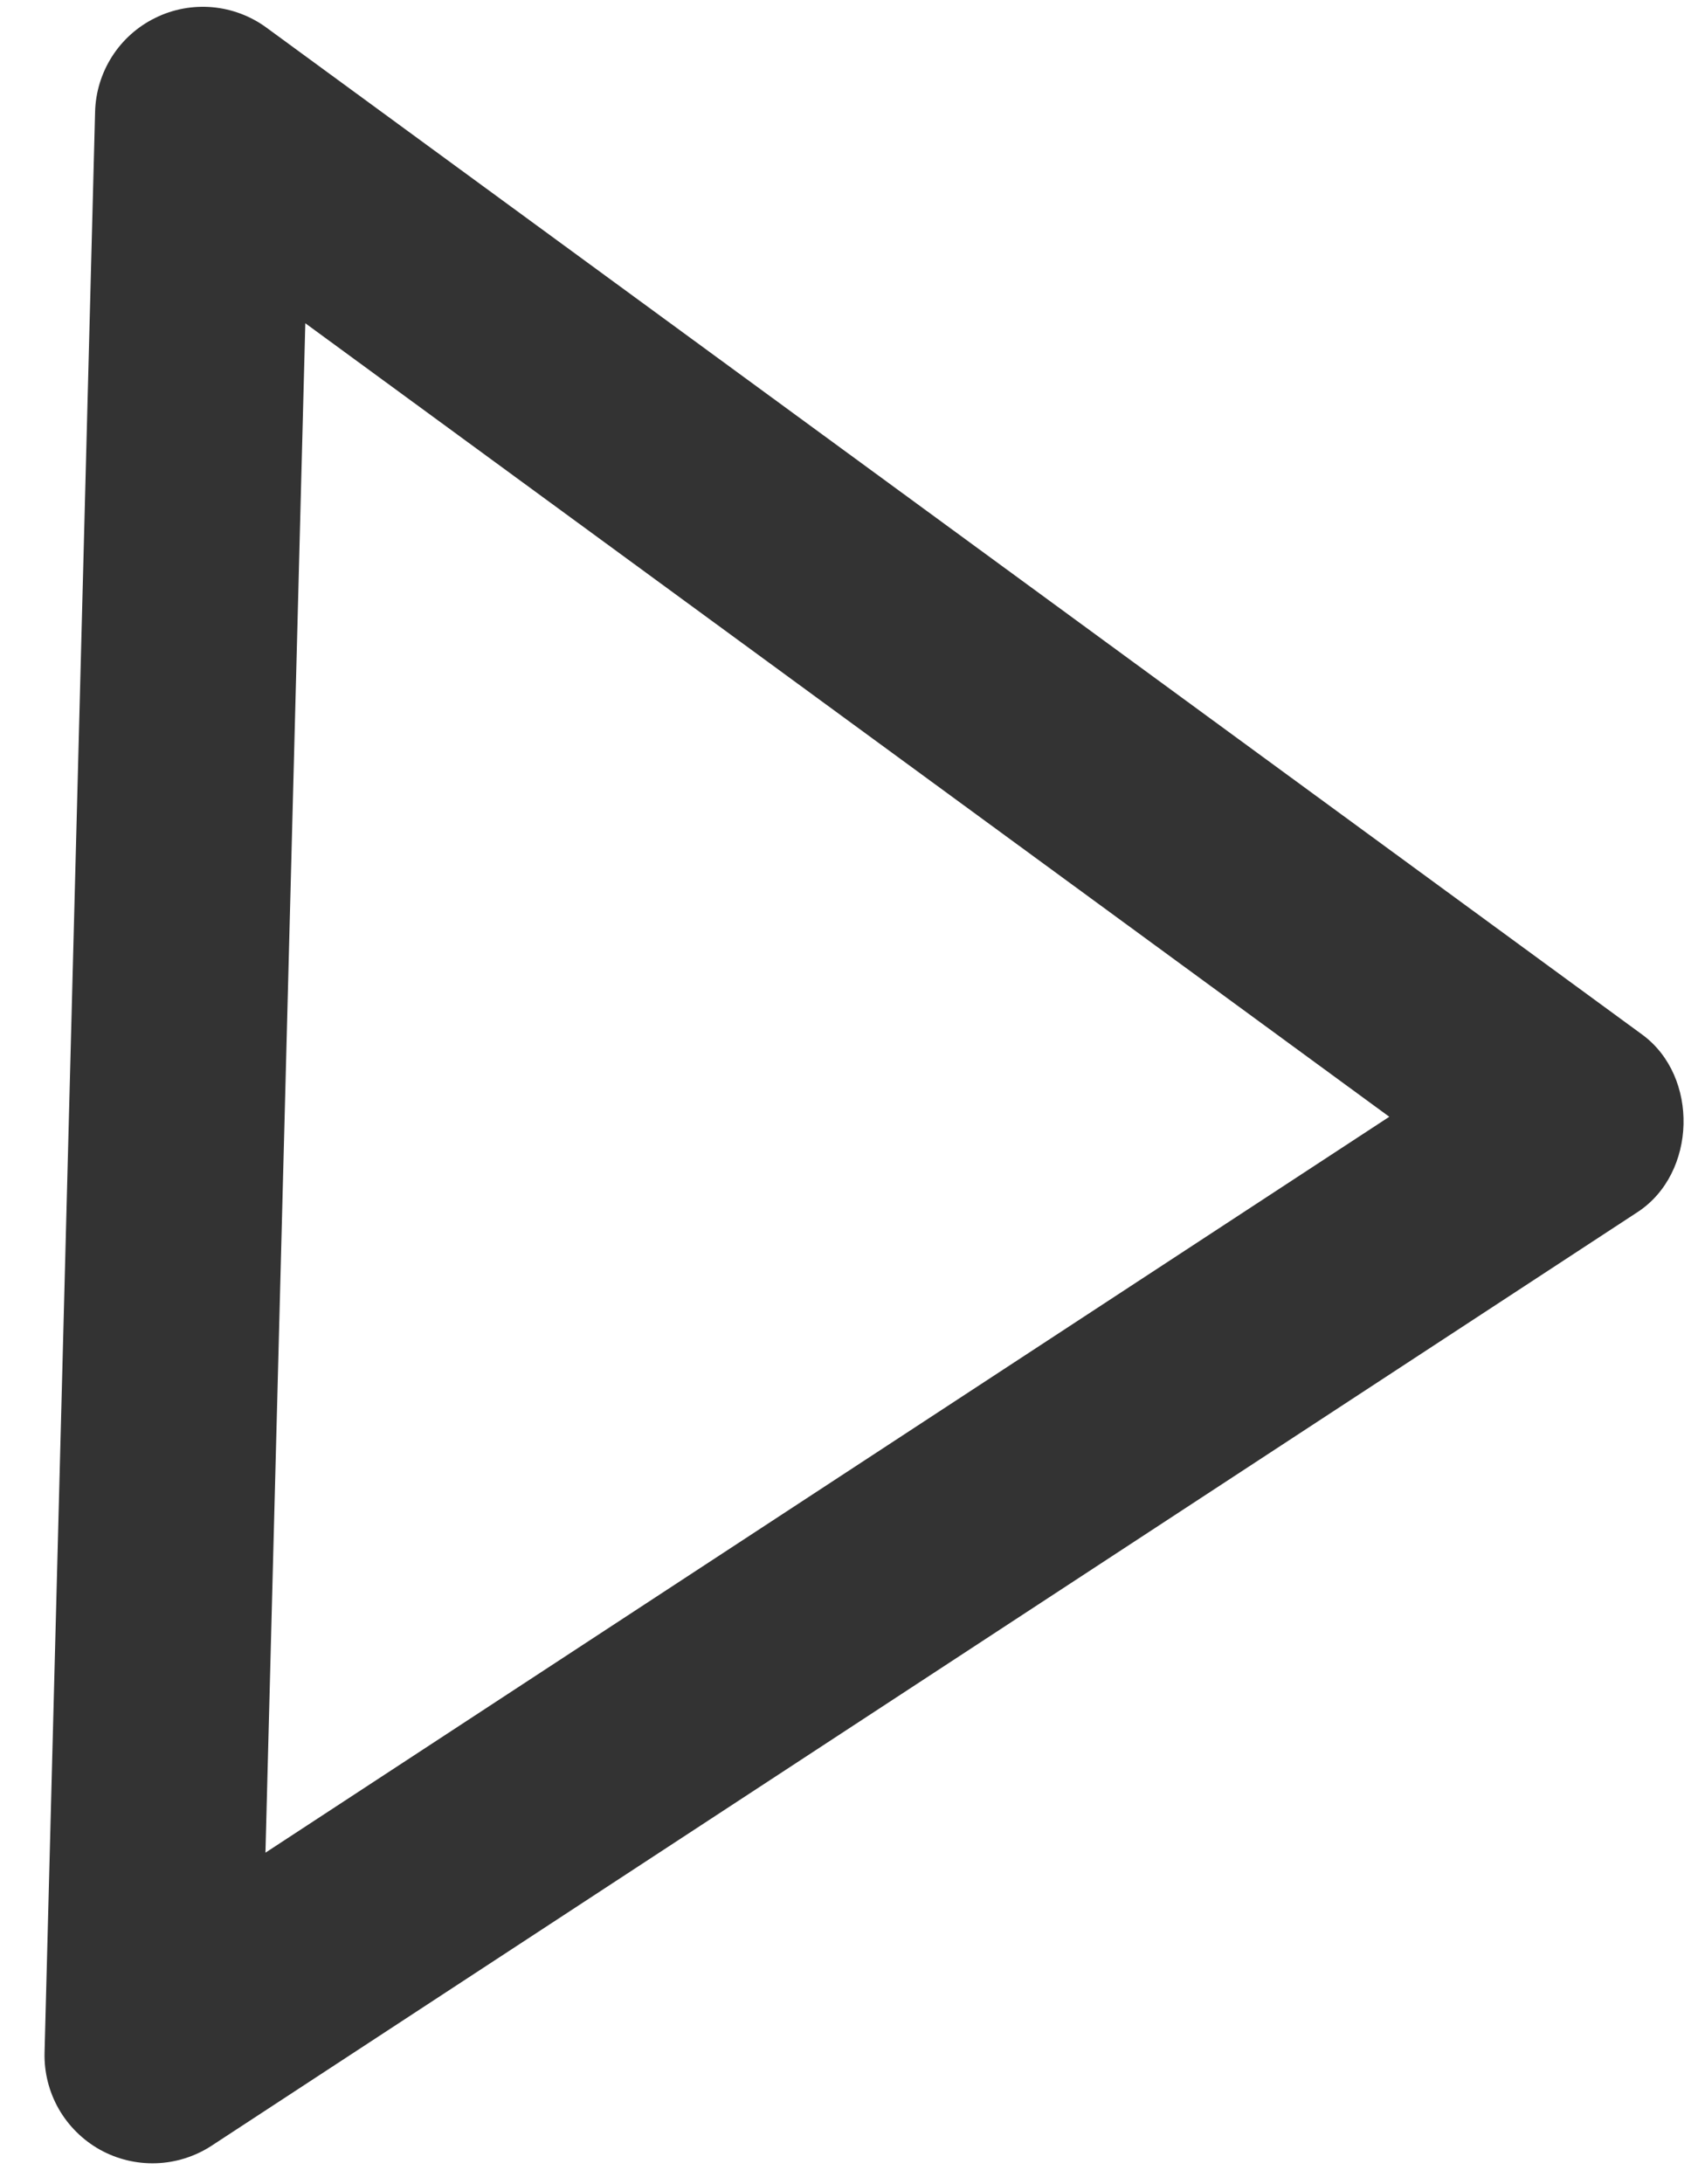 <svg width="21" height="27" viewBox="0 0 21 27" fill="none" xmlns="http://www.w3.org/2000/svg">
<g style="mix-blend-mode:multiply" opacity="0.8">
<path d="M1.176 1.384L0.551 25.375C0.545 25.618 0.606 25.858 0.726 26.069C0.847 26.28 1.023 26.454 1.235 26.573C1.447 26.691 1.688 26.749 1.93 26.741C2.173 26.733 2.409 26.659 2.613 26.527L20.253 14.983C20.985 14.504 21.016 13.307 20.311 12.79L3.296 0.342C3.1 0.198 2.868 0.111 2.625 0.089C2.383 0.068 2.139 0.113 1.921 0.221C1.702 0.328 1.517 0.493 1.386 0.698C1.255 0.903 1.182 1.14 1.176 1.384ZM17.182 13.805L3.283 22.902L3.776 3.996L17.182 13.805Z" fill="black"/>
</g>
</svg>
